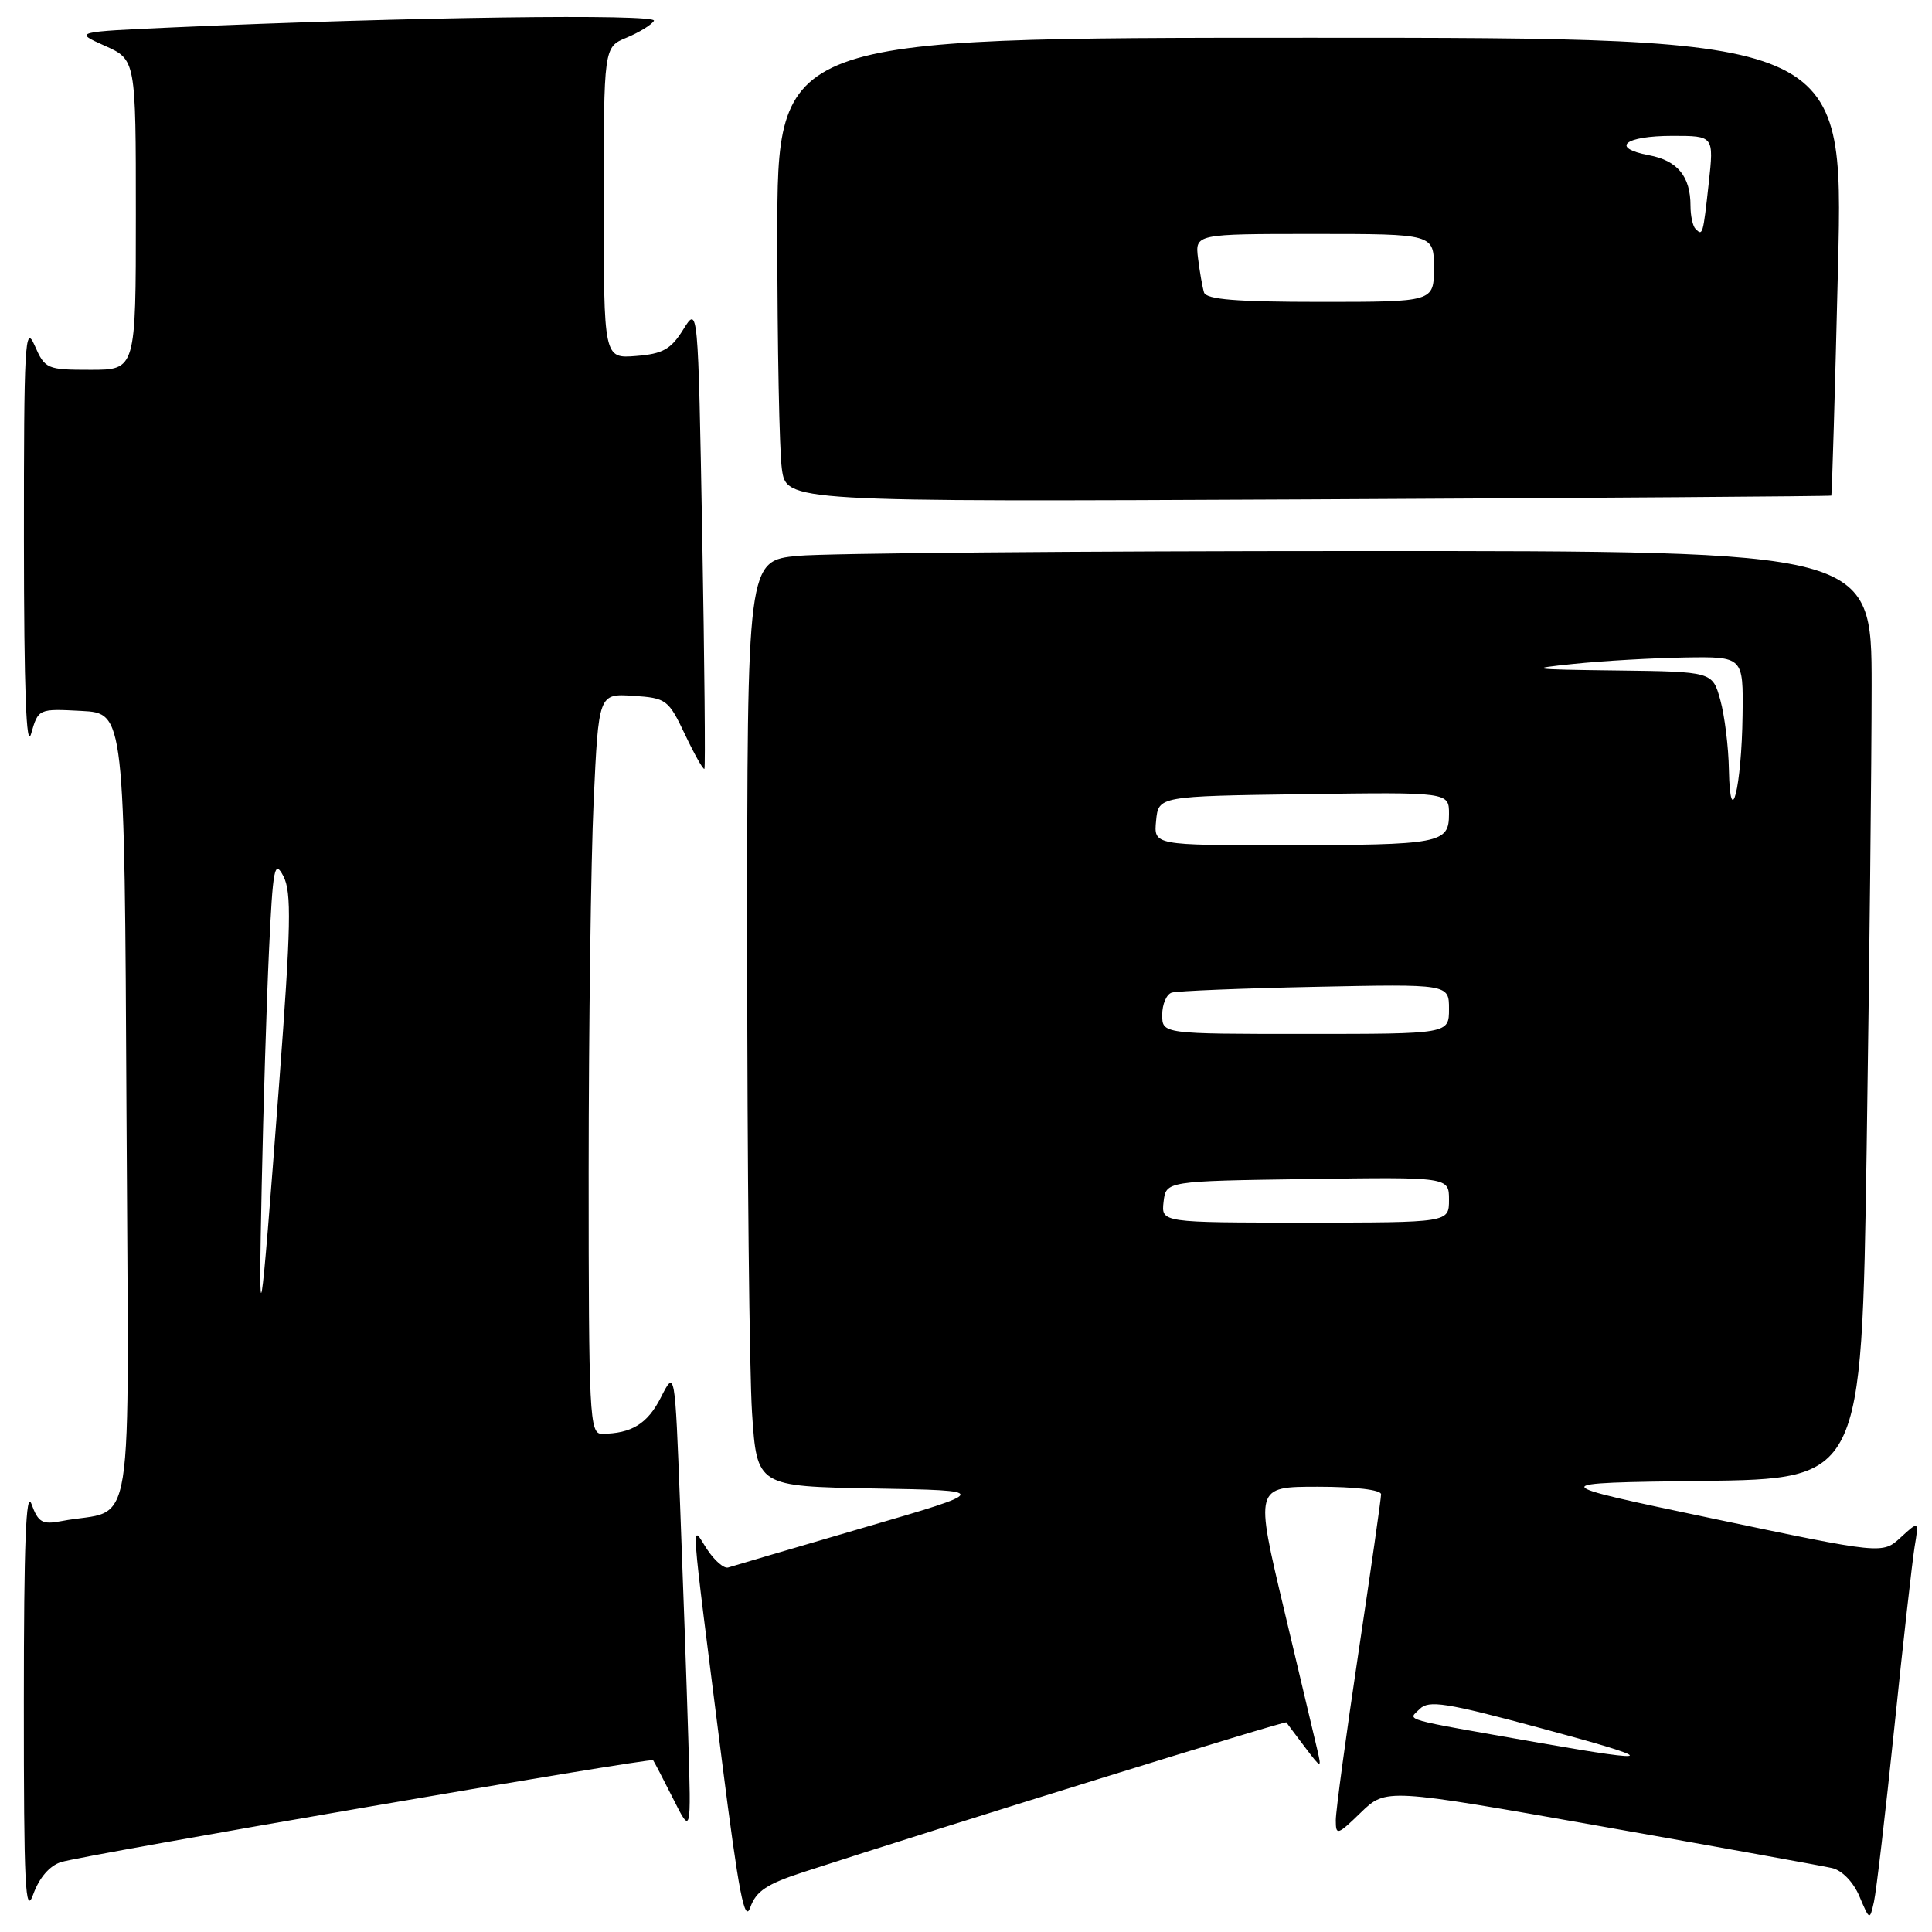 <?xml version="1.0" encoding="UTF-8" standalone="no"?>
<!DOCTYPE svg PUBLIC "-//W3C//DTD SVG 1.1//EN" "http://www.w3.org/Graphics/SVG/1.1/DTD/svg11.dtd" >
<svg xmlns="http://www.w3.org/2000/svg" xmlns:xlink="http://www.w3.org/1999/xlink" version="1.1" viewBox="0 0 256 256">
 <g >
 <path fill="currentColor"
d=" M 106.44 248.07 C 124.94 242.05 170.31 227.99 170.46 228.22 C 170.55 228.38 171.65 229.84 172.89 231.48 C 175.06 234.35 175.13 234.37 174.58 231.98 C 174.26 230.62 172.26 222.19 170.14 213.25 C 166.28 197.00 166.28 197.00 174.64 197.00 C 179.57 197.00 183.00 197.41 183.00 198.00 C 183.00 198.56 181.65 208.00 180.00 219.00 C 178.35 230.00 177.00 239.98 177.00 241.19 C 177.00 243.25 177.21 243.19 180.32 240.17 C 183.65 236.95 183.65 236.95 212.07 241.98 C 227.71 244.75 241.51 247.24 242.76 247.53 C 244.08 247.83 245.58 249.38 246.38 251.27 C 247.74 254.48 247.75 254.49 248.31 252.00 C 248.62 250.62 249.83 240.28 251.00 229.00 C 252.16 217.72 253.38 206.93 253.69 205.00 C 254.27 201.50 254.27 201.50 251.85 203.72 C 249.44 205.94 249.44 205.94 226.97 201.22 C 204.50 196.50 204.50 196.50 225.59 196.23 C 246.67 195.96 246.67 195.96 247.34 152.32 C 247.70 128.31 248.00 100.65 248.00 90.84 C 248.00 73.00 248.00 73.00 180.25 73.01 C 142.99 73.01 109.46 73.30 105.75 73.65 C 99.00 74.29 99.00 74.29 99.01 125.89 C 99.01 154.28 99.30 181.88 99.65 187.23 C 100.30 196.95 100.30 196.95 115.81 197.23 C 131.31 197.50 131.31 197.50 114.41 202.43 C 105.11 205.15 97.05 207.52 96.49 207.70 C 95.94 207.88 94.67 206.79 93.67 205.26 C 91.54 202.01 91.35 199.26 95.68 233.47 C 97.90 250.92 98.67 254.89 99.42 252.74 C 100.18 250.59 101.61 249.64 106.44 248.07 Z  M 8.09 246.74 C 11.00 245.81 86.22 232.87 86.54 233.24 C 86.66 233.38 87.84 235.66 89.18 238.31 C 91.59 243.12 91.59 243.12 91.20 230.31 C 90.99 223.26 90.50 209.40 90.12 199.50 C 89.43 181.50 89.43 181.50 87.57 185.17 C 85.80 188.66 83.69 189.96 79.75 189.99 C 78.12 190.00 78.00 187.69 78.00 155.25 C 78.01 136.14 78.30 114.07 78.66 106.20 C 79.32 91.90 79.32 91.90 83.90 92.20 C 88.31 92.49 88.57 92.69 90.79 97.37 C 92.06 100.05 93.21 102.07 93.34 101.87 C 93.48 101.67 93.35 87.78 93.05 71.00 C 92.50 40.50 92.50 40.50 90.53 43.67 C 88.90 46.29 87.82 46.89 84.28 47.17 C 80.00 47.51 80.00 47.51 80.00 26.88 C 80.00 6.24 80.00 6.24 83.02 4.99 C 84.68 4.30 86.32 3.30 86.65 2.76 C 87.24 1.80 53.89 2.25 23.13 3.62 C 9.77 4.22 9.77 4.22 13.88 6.06 C 18.00 7.90 18.00 7.90 18.00 28.45 C 18.00 49.00 18.00 49.00 12.00 49.00 C 6.20 49.00 5.96 48.90 4.58 45.75 C 3.31 42.85 3.16 45.58 3.17 71.50 C 3.18 91.50 3.48 99.48 4.13 97.20 C 5.08 93.91 5.10 93.90 10.79 94.20 C 16.50 94.50 16.50 94.50 16.76 147.17 C 17.05 206.01 18.06 199.64 8.10 201.56 C 5.61 202.04 5.06 201.72 4.18 199.31 C 3.44 197.28 3.16 204.56 3.16 225.50 C 3.15 250.01 3.35 253.96 4.41 251.00 C 5.20 248.81 6.58 247.21 8.09 246.74 Z  M 242.66 65.67 C 242.74 65.57 243.15 51.89 243.55 35.25 C 244.28 5.00 244.28 5.00 173.64 5.00 C 103.00 5.00 103.00 5.00 103.00 31.36 C 103.00 45.86 103.27 59.70 103.60 62.11 C 104.20 66.50 104.20 66.50 173.35 66.17 C 211.38 65.98 242.57 65.76 242.66 65.67 Z  M 204.00 230.94 C 185.20 227.63 186.55 228.02 188.12 226.45 C 189.32 225.25 191.58 225.60 204.01 228.95 C 219.94 233.23 219.94 233.74 204.00 230.94 Z  M 154.18 159.25 C 154.50 156.50 154.50 156.50 173.25 156.23 C 192.00 155.96 192.00 155.96 192.00 158.98 C 192.00 162.00 192.00 162.00 172.93 162.00 C 153.87 162.00 153.87 162.00 154.18 159.25 Z  M 154.00 134.47 C 154.00 133.08 154.56 131.76 155.25 131.53 C 155.94 131.31 164.49 130.96 174.25 130.76 C 192.00 130.39 192.00 130.39 192.00 133.69 C 192.00 137.00 192.00 137.00 173.00 137.00 C 154.00 137.00 154.00 137.00 154.00 134.47 Z  M 153.19 108.75 C 153.50 105.50 153.50 105.50 172.75 105.23 C 192.00 104.96 192.00 104.96 192.00 107.86 C 192.00 111.77 190.93 111.97 170.19 111.99 C 152.87 112.00 152.87 112.00 153.19 108.75 Z  M 229.09 102.00 C 229.04 98.97 228.52 94.81 227.95 92.75 C 226.91 89.00 226.91 89.00 214.20 88.84 C 202.71 88.70 202.17 88.62 208.50 87.97 C 212.35 87.57 218.99 87.19 223.25 87.12 C 231.00 87.00 231.00 87.00 230.90 94.75 C 230.78 104.31 229.26 110.42 229.09 102.00 Z  M 34.68 157.00 C 34.89 146.82 35.32 132.89 35.64 126.04 C 36.16 114.91 36.37 113.85 37.55 116.10 C 38.65 118.22 38.56 122.67 36.99 143.56 C 34.45 177.21 34.23 178.47 34.68 157.00 Z  M 159.54 38.75 C 159.33 38.06 158.97 36.04 158.75 34.25 C 158.35 31.00 158.35 31.00 174.17 31.00 C 190.00 31.00 190.00 31.00 190.00 35.50 C 190.00 40.00 190.00 40.00 174.97 40.00 C 163.82 40.00 159.84 39.68 159.54 38.75 Z  M 224.67 30.33 C 224.30 29.97 224.00 28.59 224.00 27.27 C 224.00 23.37 222.28 21.28 218.50 20.57 C 213.31 19.59 215.24 18.00 221.61 18.00 C 227.10 18.00 227.10 18.00 226.42 24.25 C 225.66 31.14 225.62 31.29 224.67 30.33 Z "/>
</g>
</svg>